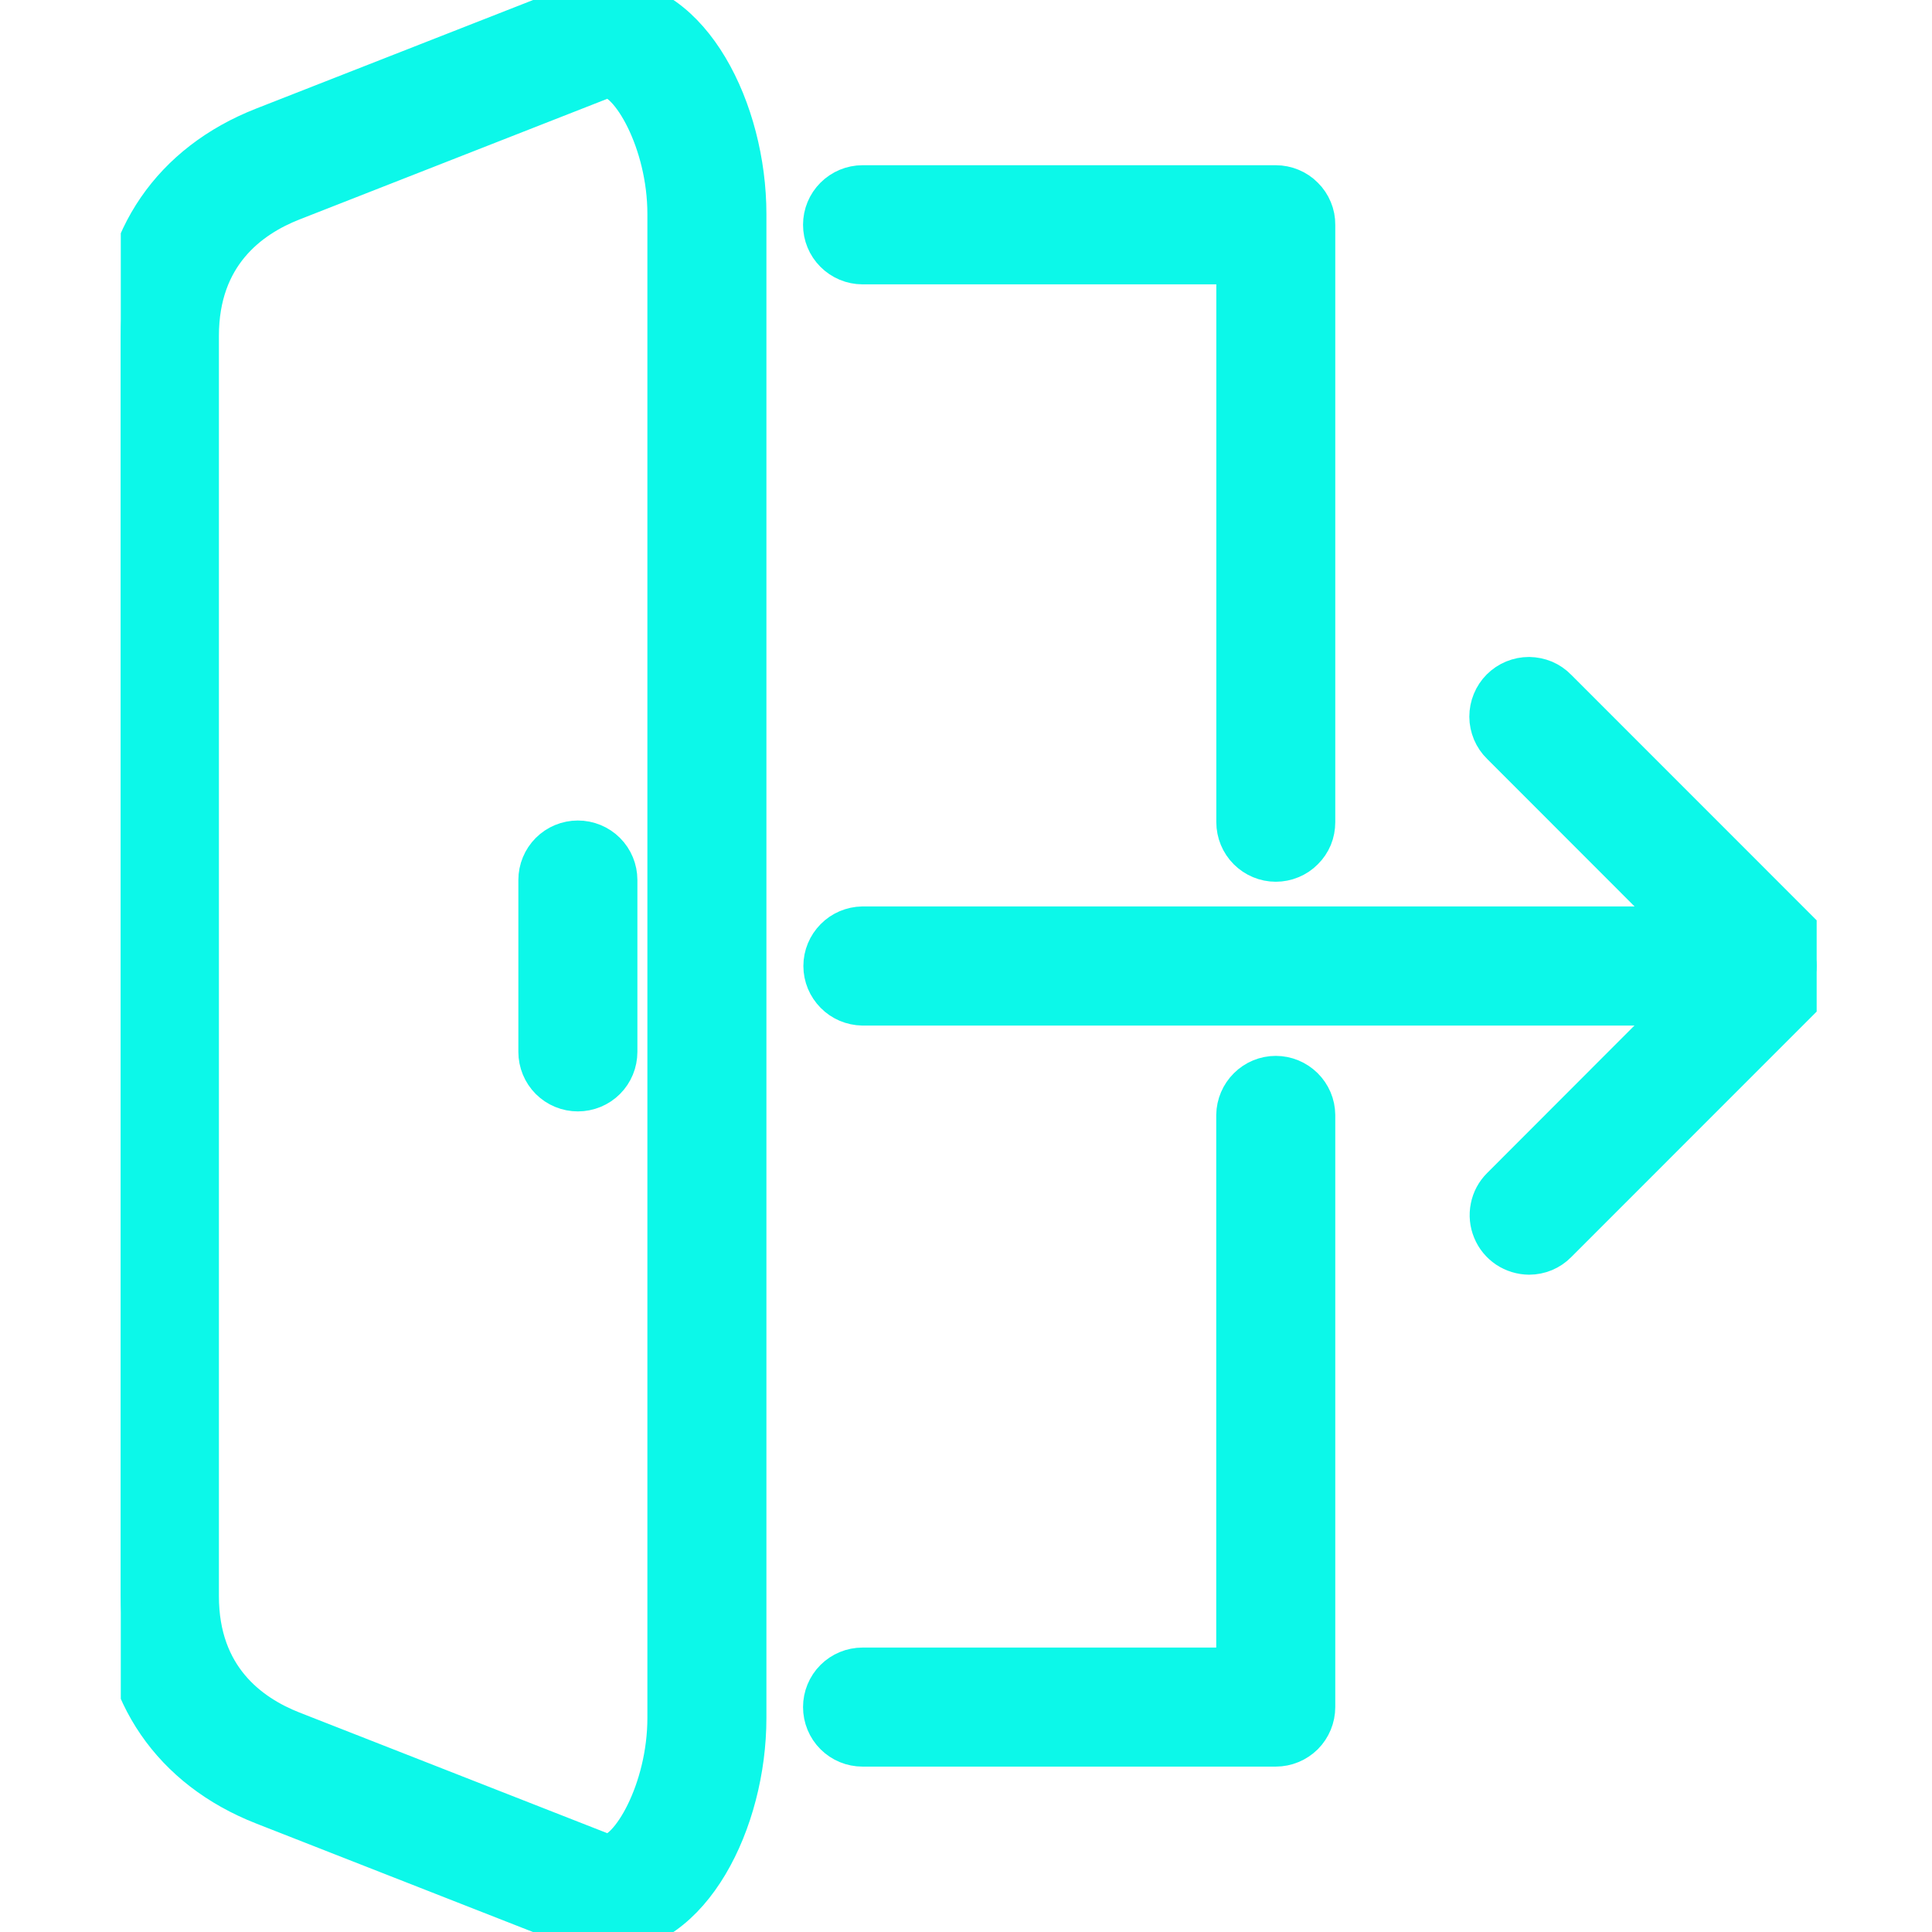 <svg width="23" height="23" viewBox="0 0 23 23" fill="none" xmlns="http://www.w3.org/2000/svg">
<g clip-path="url(#clip0_8169_11275)">
<path d="M18.203 14.925C18.113 14.924 18.024 14.897 17.949 14.847C17.874 14.796 17.815 14.725 17.781 14.641C17.746 14.557 17.737 14.465 17.755 14.376C17.772 14.287 17.816 14.206 17.88 14.142L20.52 11.499L17.88 8.857C17.836 8.815 17.802 8.764 17.778 8.708C17.755 8.652 17.742 8.592 17.742 8.532C17.742 8.471 17.754 8.411 17.777 8.355C17.8 8.299 17.834 8.248 17.876 8.206C17.919 8.163 17.97 8.129 18.026 8.106C18.082 8.083 18.142 8.071 18.203 8.071C18.263 8.072 18.323 8.084 18.379 8.107C18.434 8.131 18.485 8.165 18.527 8.209L21.492 11.175C21.578 11.261 21.627 11.378 21.627 11.499C21.627 11.621 21.578 11.738 21.492 11.824L18.527 14.79C18.485 14.833 18.434 14.867 18.379 14.89C18.323 14.913 18.264 14.925 18.203 14.925Z" fill="#0CF8E9" stroke="#0CF8E9" stroke-width="0.5"/>
<path d="M20.714 11.959H10.267C10.147 11.957 10.031 11.908 9.947 11.822C9.862 11.736 9.814 11.621 9.814 11.5C9.814 11.379 9.862 11.264 9.947 11.178C10.031 11.092 10.147 11.043 10.267 11.041H20.714C20.775 11.041 20.835 11.052 20.891 11.075C20.947 11.098 20.998 11.131 21.042 11.174C21.085 11.216 21.119 11.267 21.142 11.323C21.166 11.379 21.178 11.439 21.178 11.5C21.178 11.561 21.166 11.621 21.142 11.677C21.119 11.733 21.085 11.784 21.042 11.826C20.998 11.869 20.947 11.903 20.891 11.925C20.835 11.948 20.775 11.959 20.714 11.959Z" fill="#0CF8E9" stroke="#0CF8E9" stroke-width="0.5"/>
<path d="M7.233 23C7.098 23 6.964 22.974 6.838 22.925L3.139 21.475C2.058 21.051 1.438 20.15 1.438 19.002V3.999C1.438 2.851 2.058 1.95 3.139 1.526L6.838 0.076C6.964 0.026 7.098 0.001 7.233 0C8.215 0 8.874 1.318 8.874 2.549V20.451C8.874 21.682 8.214 23 7.233 23ZM7.233 0.917C7.213 0.918 7.192 0.922 7.173 0.93L3.474 2.38C2.964 2.58 2.356 3.023 2.356 3.999V19.001C2.356 19.977 2.964 20.42 3.474 20.62L7.173 22.07C7.192 22.078 7.212 22.082 7.233 22.083C7.506 22.083 7.957 21.32 7.957 20.451V2.549C7.957 1.68 7.506 0.917 7.233 0.917Z" fill="#0CF8E9" stroke="#0CF8E9" stroke-width="0.5"/>
<path d="M15.188 20.781H10.268C10.146 20.781 10.03 20.733 9.944 20.647C9.858 20.561 9.81 20.444 9.81 20.322C9.81 20.201 9.858 20.084 9.944 19.998C10.03 19.912 10.146 19.864 10.268 19.864H14.729V13.274C14.731 13.153 14.78 13.038 14.866 12.953C14.951 12.868 15.067 12.82 15.188 12.82C15.308 12.82 15.424 12.868 15.51 12.953C15.596 13.038 15.645 13.153 15.646 13.274V20.322C15.646 20.383 15.634 20.442 15.611 20.498C15.588 20.553 15.555 20.604 15.512 20.647C15.469 20.689 15.419 20.723 15.363 20.746C15.308 20.769 15.248 20.781 15.188 20.781ZM15.188 10.247C15.066 10.247 14.95 10.198 14.864 10.112C14.778 10.026 14.73 9.909 14.73 9.788V3.135H10.268C10.146 3.135 10.03 3.086 9.944 3C9.858 2.914 9.81 2.798 9.81 2.676C9.81 2.554 9.858 2.438 9.944 2.352C10.03 2.266 10.146 2.217 10.268 2.217H15.188C15.248 2.217 15.308 2.229 15.363 2.252C15.419 2.275 15.47 2.309 15.512 2.352C15.555 2.394 15.589 2.445 15.612 2.501C15.635 2.556 15.647 2.616 15.646 2.676V9.788C15.646 9.848 15.635 9.908 15.612 9.964C15.589 10.019 15.555 10.07 15.512 10.112C15.47 10.155 15.419 10.189 15.363 10.212C15.308 10.235 15.248 10.247 15.188 10.247Z" fill="#0CF8E9" stroke="#0CF8E9" stroke-width="0.5"/>
<path d="M6.879 12.981C6.758 12.981 6.641 12.933 6.555 12.847C6.469 12.761 6.421 12.644 6.421 12.522V10.476C6.421 10.355 6.469 10.238 6.555 10.152C6.641 10.066 6.758 10.018 6.879 10.018C7.001 10.018 7.118 10.066 7.204 10.152C7.29 10.238 7.338 10.355 7.338 10.476V12.522C7.338 12.644 7.29 12.761 7.204 12.847C7.118 12.933 7.001 12.981 6.879 12.981Z" fill="#0CF8E9" stroke="#0CF8E9" stroke-width="0.5"/>
</g>
<defs>
<clipPath id="clip0_8169_11275">
<rect width="20.189" height="23" fill="white" transform="translate(1.438)"/>
</clipPath>
</defs>
</svg>
